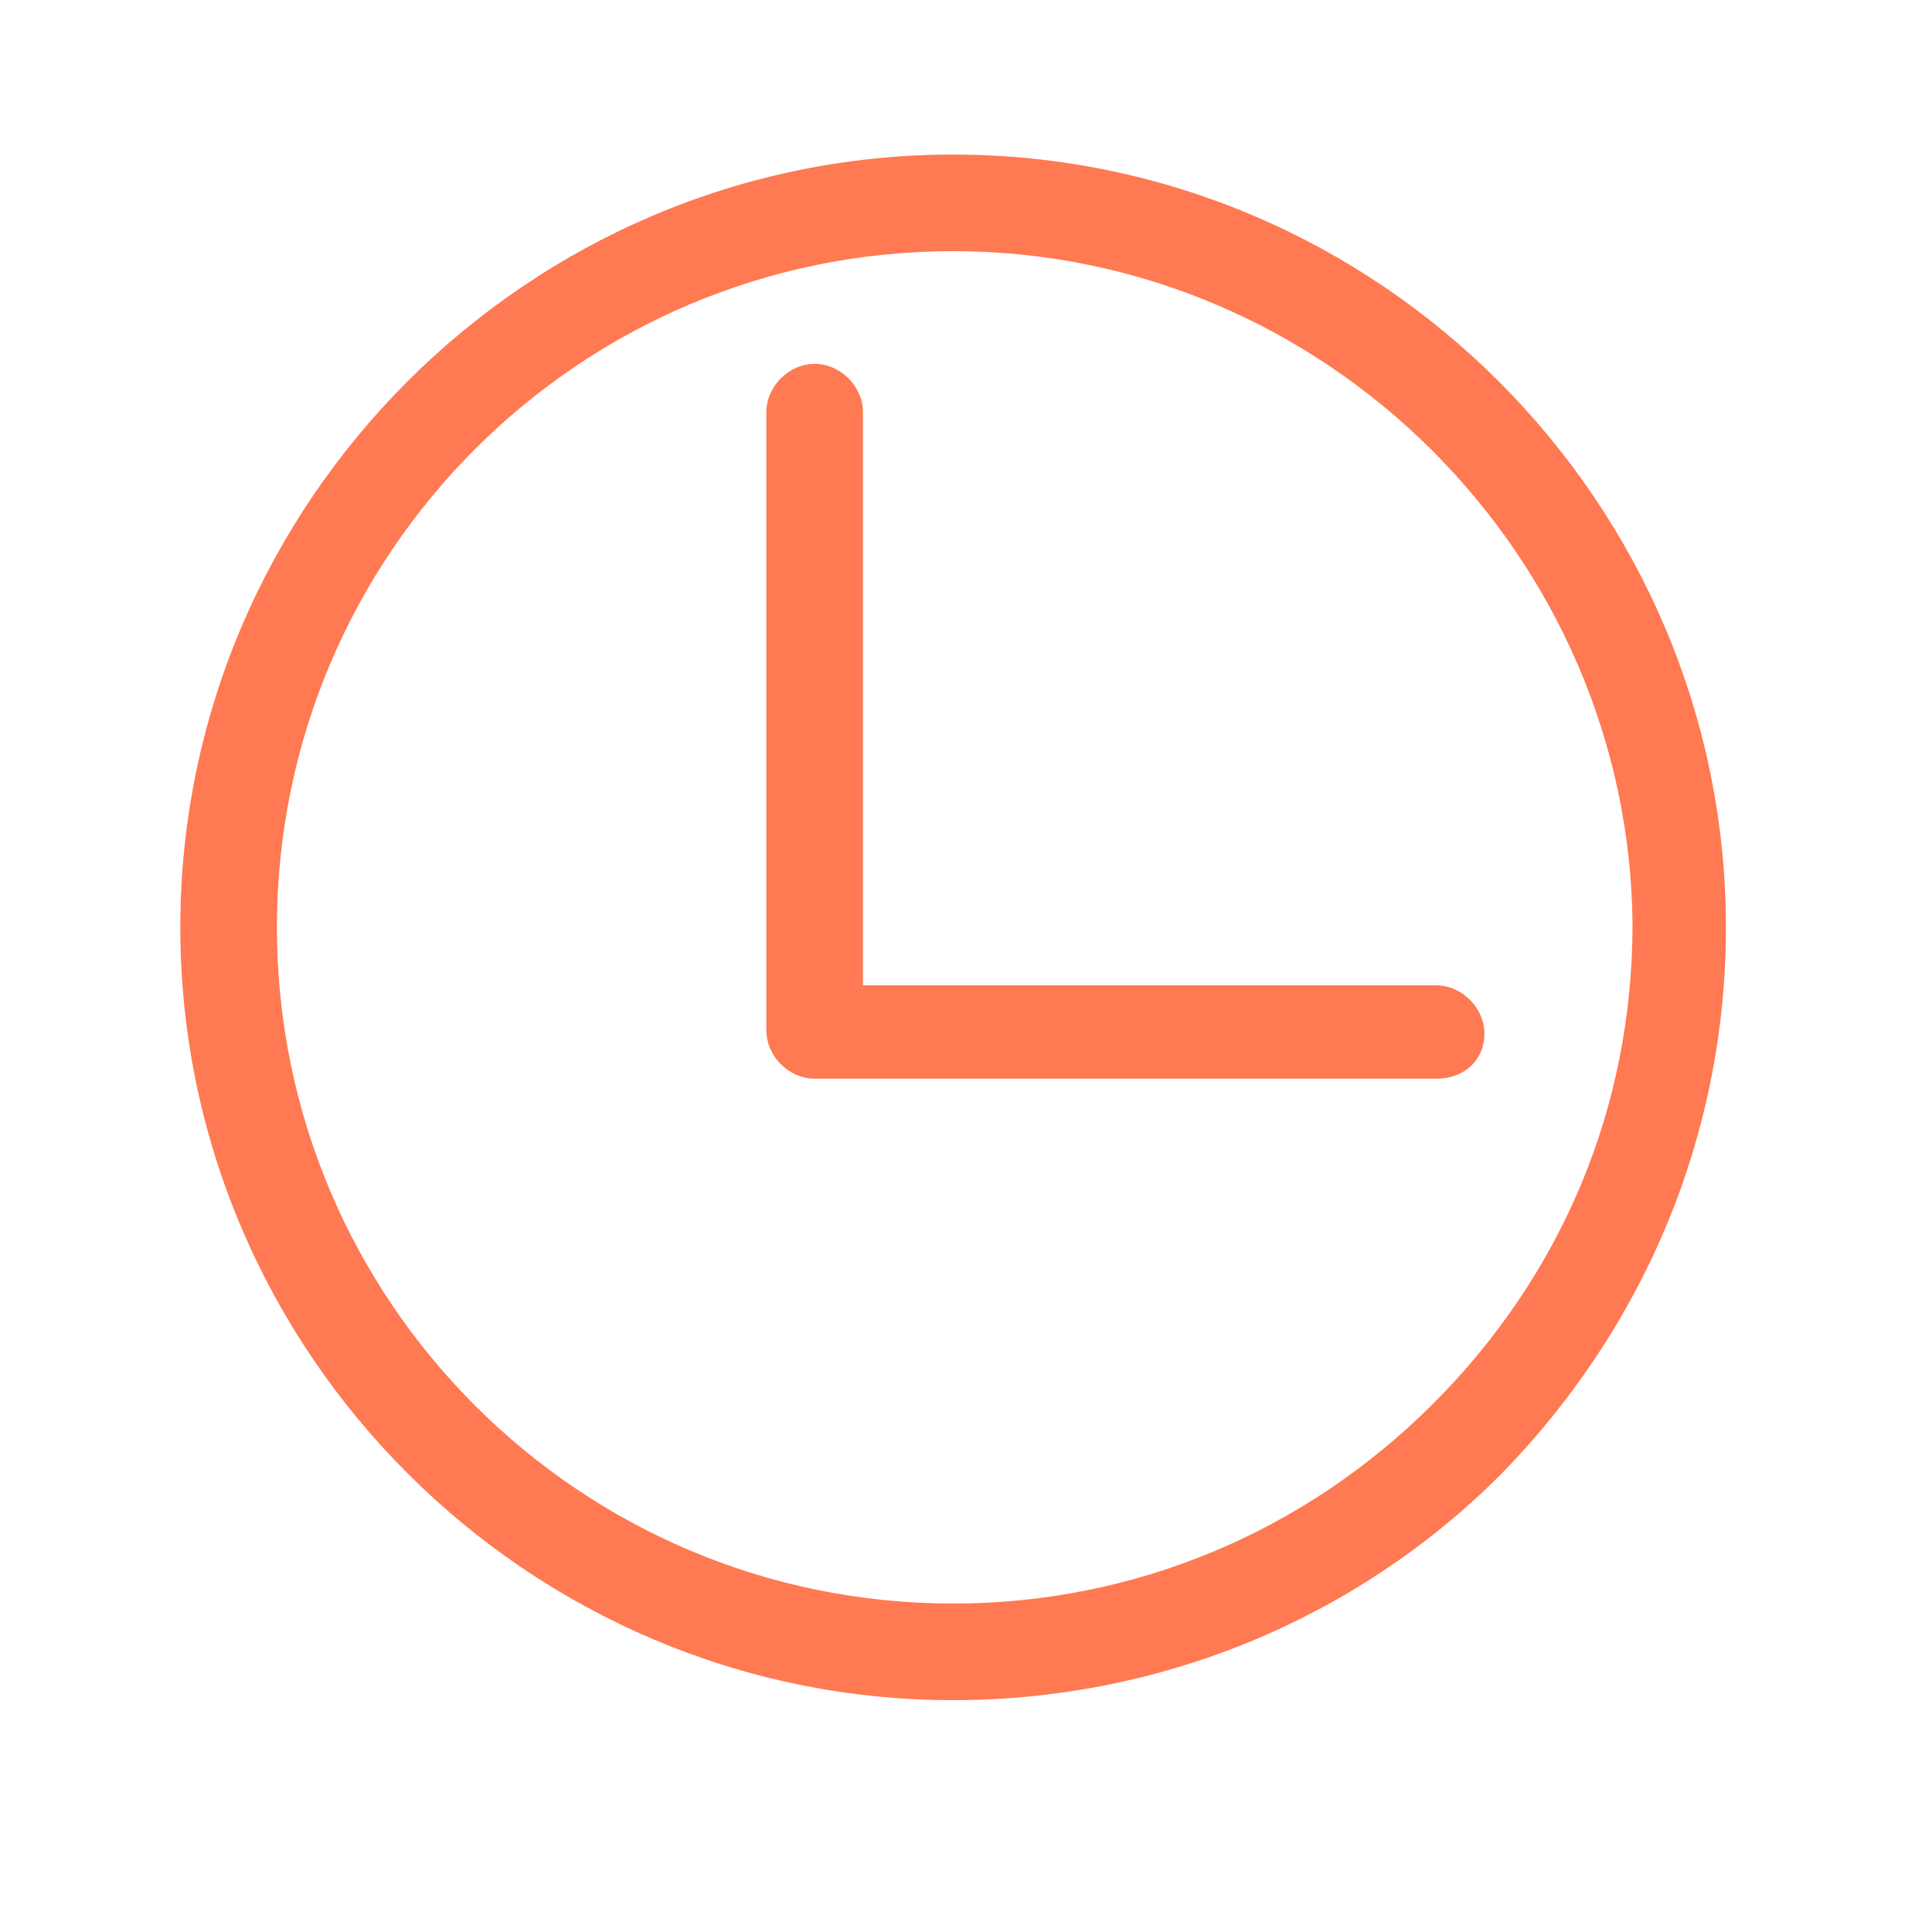 <?xml version="1.0" standalone="no"?><!DOCTYPE svg PUBLIC "-//W3C//DTD SVG 1.1//EN" "http://www.w3.org/Graphics/SVG/1.1/DTD/svg11.dtd"><svg t="1620196502943" class="icon" viewBox="0 0 1024 1024" version="1.1" xmlns="http://www.w3.org/2000/svg" p-id="3050" width="30" height="30" xmlns:xlink="http://www.w3.org/1999/xlink"><defs><style type="text/css"></style></defs><path d="M505.173 901.12c-225.28 0-409.6-184.32-409.6-409.6s184.32-409.6 409.6-409.6 409.6 184.32 409.6 409.6c0 109.227-42.667 211.627-119.467 290.133-76.8 76.8-180.907 119.467-290.133 119.467z m0-768c-197.973 0-358.4 160.427-358.4 358.4s160.427 358.4 358.4 358.4c95.573 0 186.027-37.547 254.293-105.813s105.813-157.013 105.813-254.293c-1.707-194.56-162.133-356.693-360.107-356.693z" fill="#ff7952" p-id="3051"></path><path d="M761.173 571.733H431.787c-13.653 0-25.6-11.947-25.6-25.6V218.453c0-13.653 11.947-25.6 25.6-25.6s25.6 11.947 25.6 25.6v303.787h303.787c13.653 0 25.6 11.947 25.6 25.6s-10.24 23.893-25.6 23.893z" fill="#ff7952" p-id="3052"></path></svg>